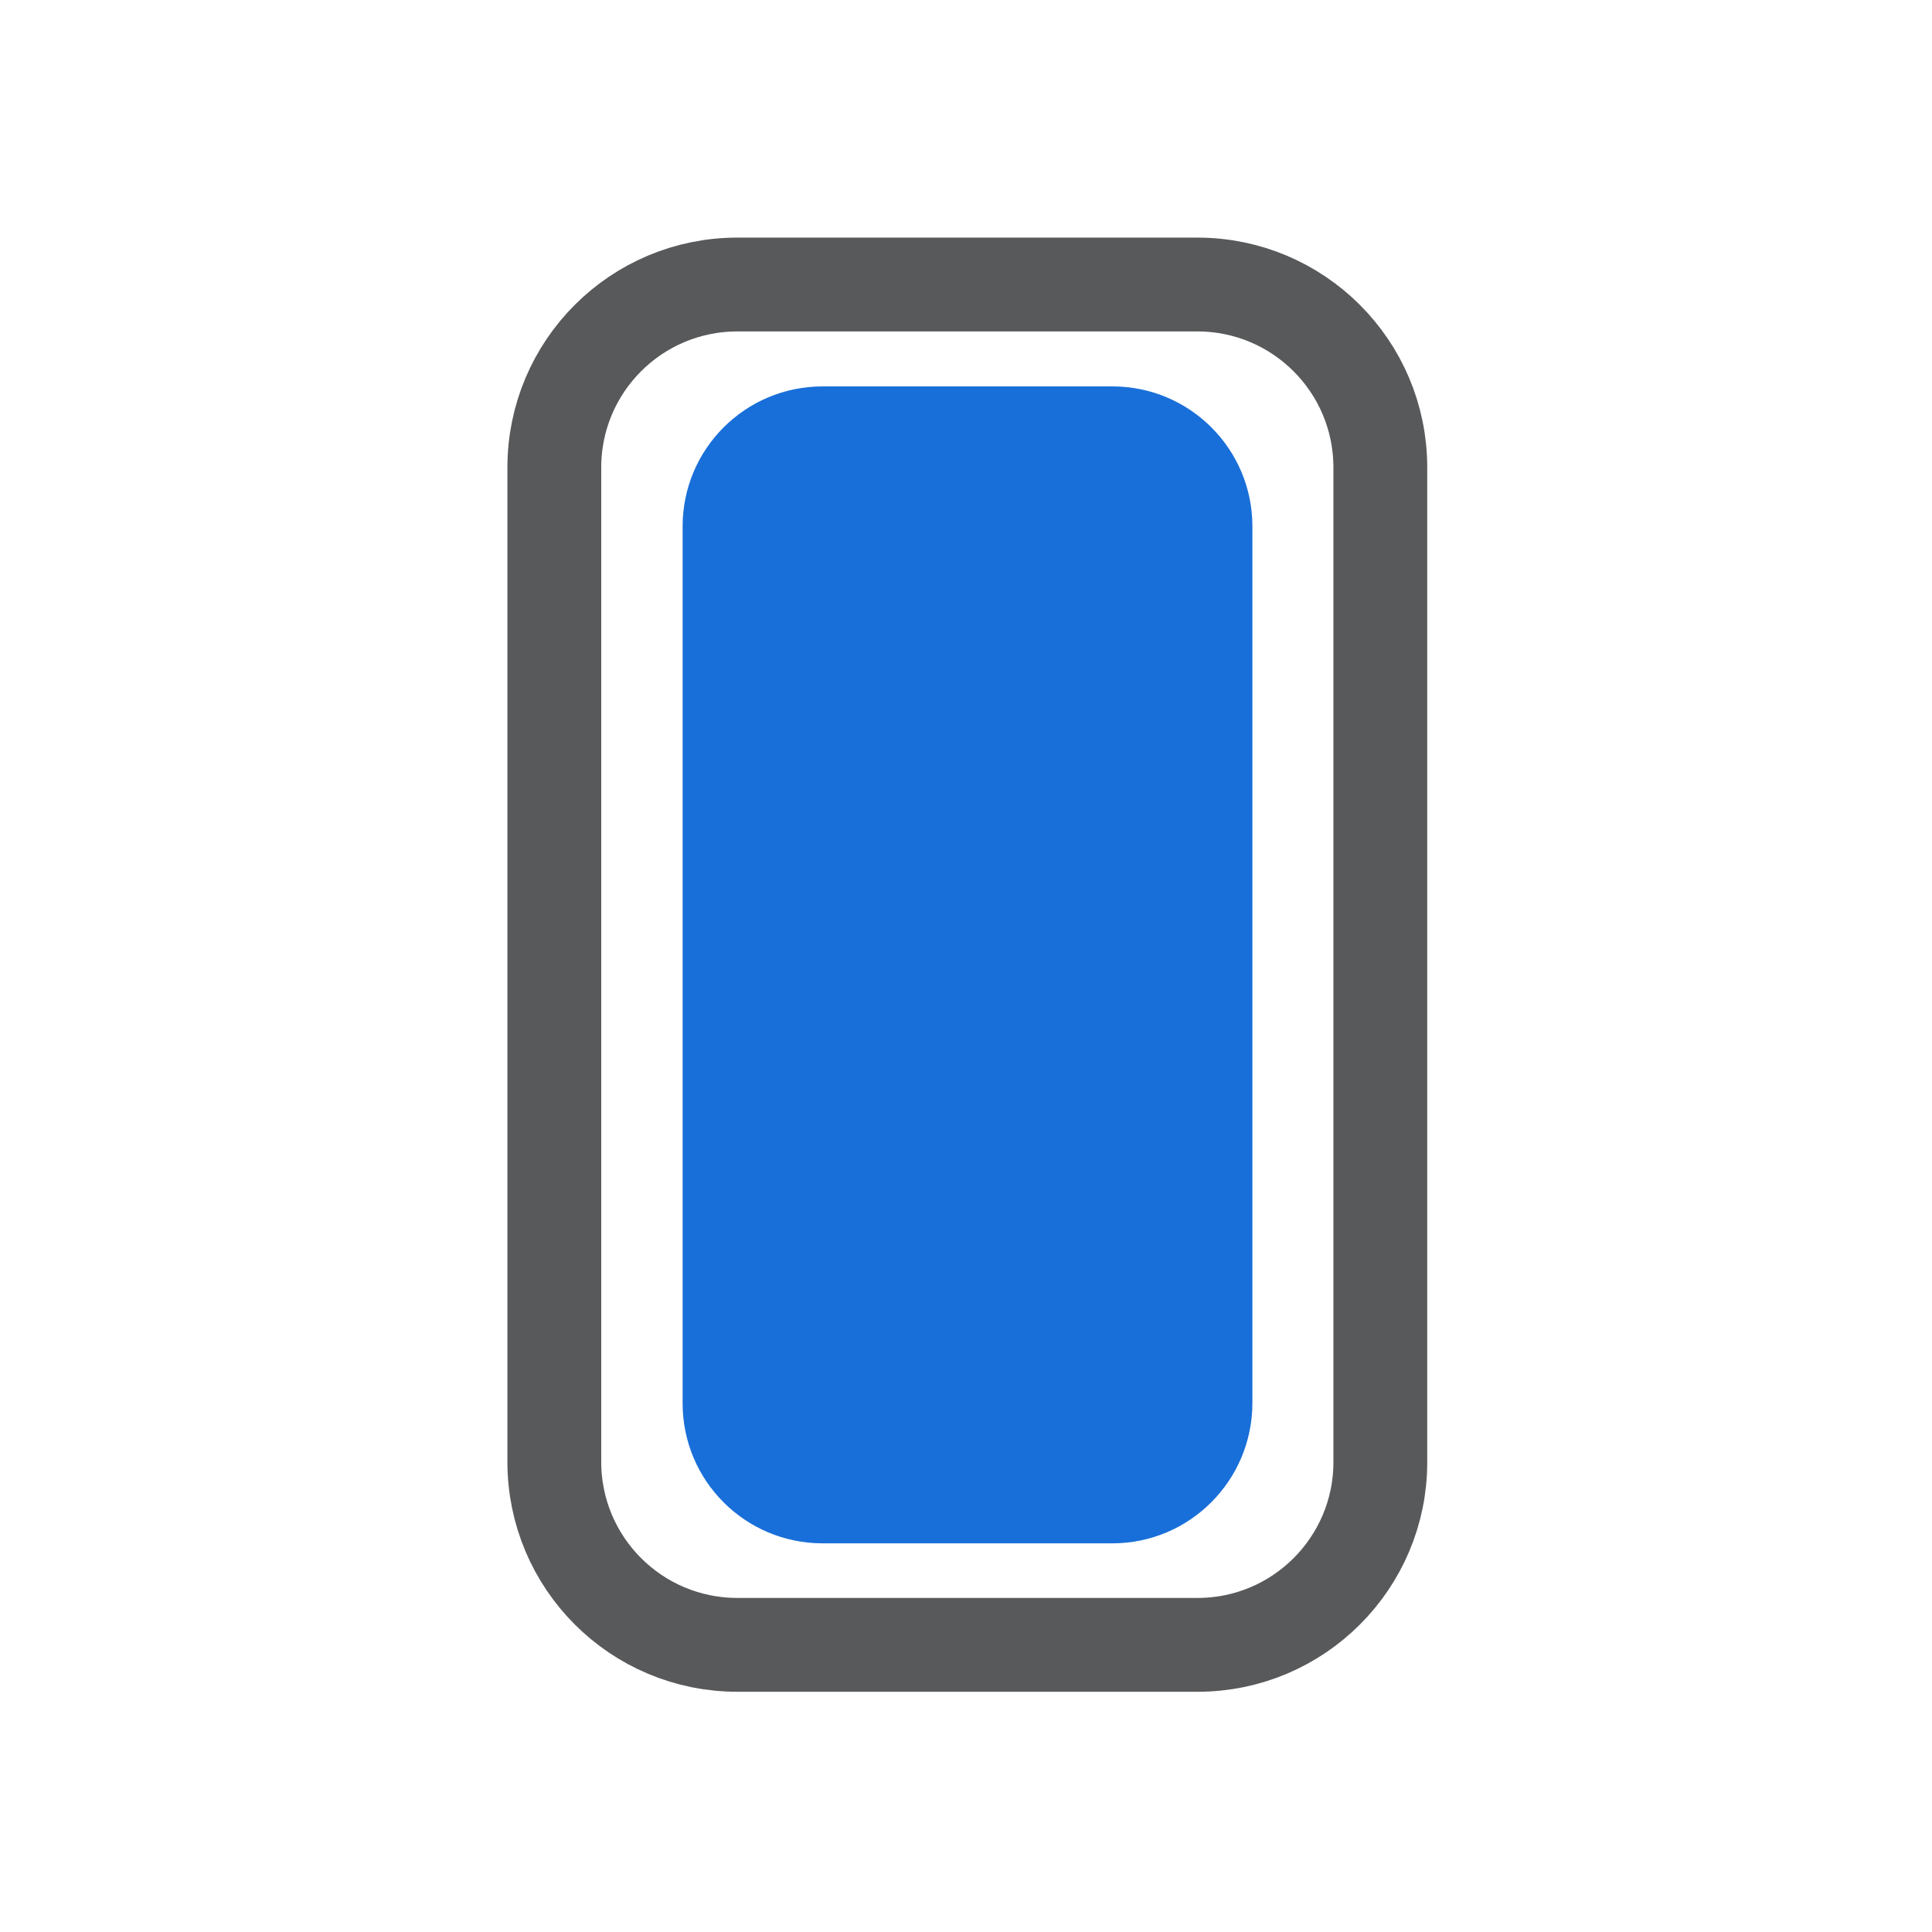 <?xml version="1.0" encoding="utf-8"?>
<!-- Generator: Adobe Illustrator 19.0.0, SVG Export Plug-In . SVG Version: 6.00 Build 0)  -->
<svg version="1.1" id="Layer_1" xmlns="http://www.w3.org/2000/svg" xmlns:xlink="http://www.w3.org/1999/xlink" x="0px" y="0px"
	 viewBox="0 0 512 512" style="enable-background:new 0 0 512 512;" xml:space="preserve">
<style type="text/css">
	.st0{fill:none;stroke:#58595B;stroke-width:24.866;stroke-miterlimit:10;}
	.st1{fill:#196FD9;}
</style>
<path id="XMLID_84_" class="st0" d="M317.4,435.9H195.4c-26.8,0-48.5-21.7-48.5-48.5V123.9c0-26.8,21.7-48.5,48.5-48.5h121.9
	c26.8,0,48.5,21.7,48.5,48.5v263.6C365.8,414.2,344.1,435.9,317.4,435.9z"/>
<path id="XMLID_85_" class="st1" d="M294.8,409H218c-20.5,0-37.1-16.6-37.1-37.1V139.5c0-20.5,16.6-37.1,37.1-37.1h76.8
	c20.5,0,37.1,16.6,37.1,37.1v232.3C331.9,392.3,315.3,409,294.8,409z"/>
</svg>
